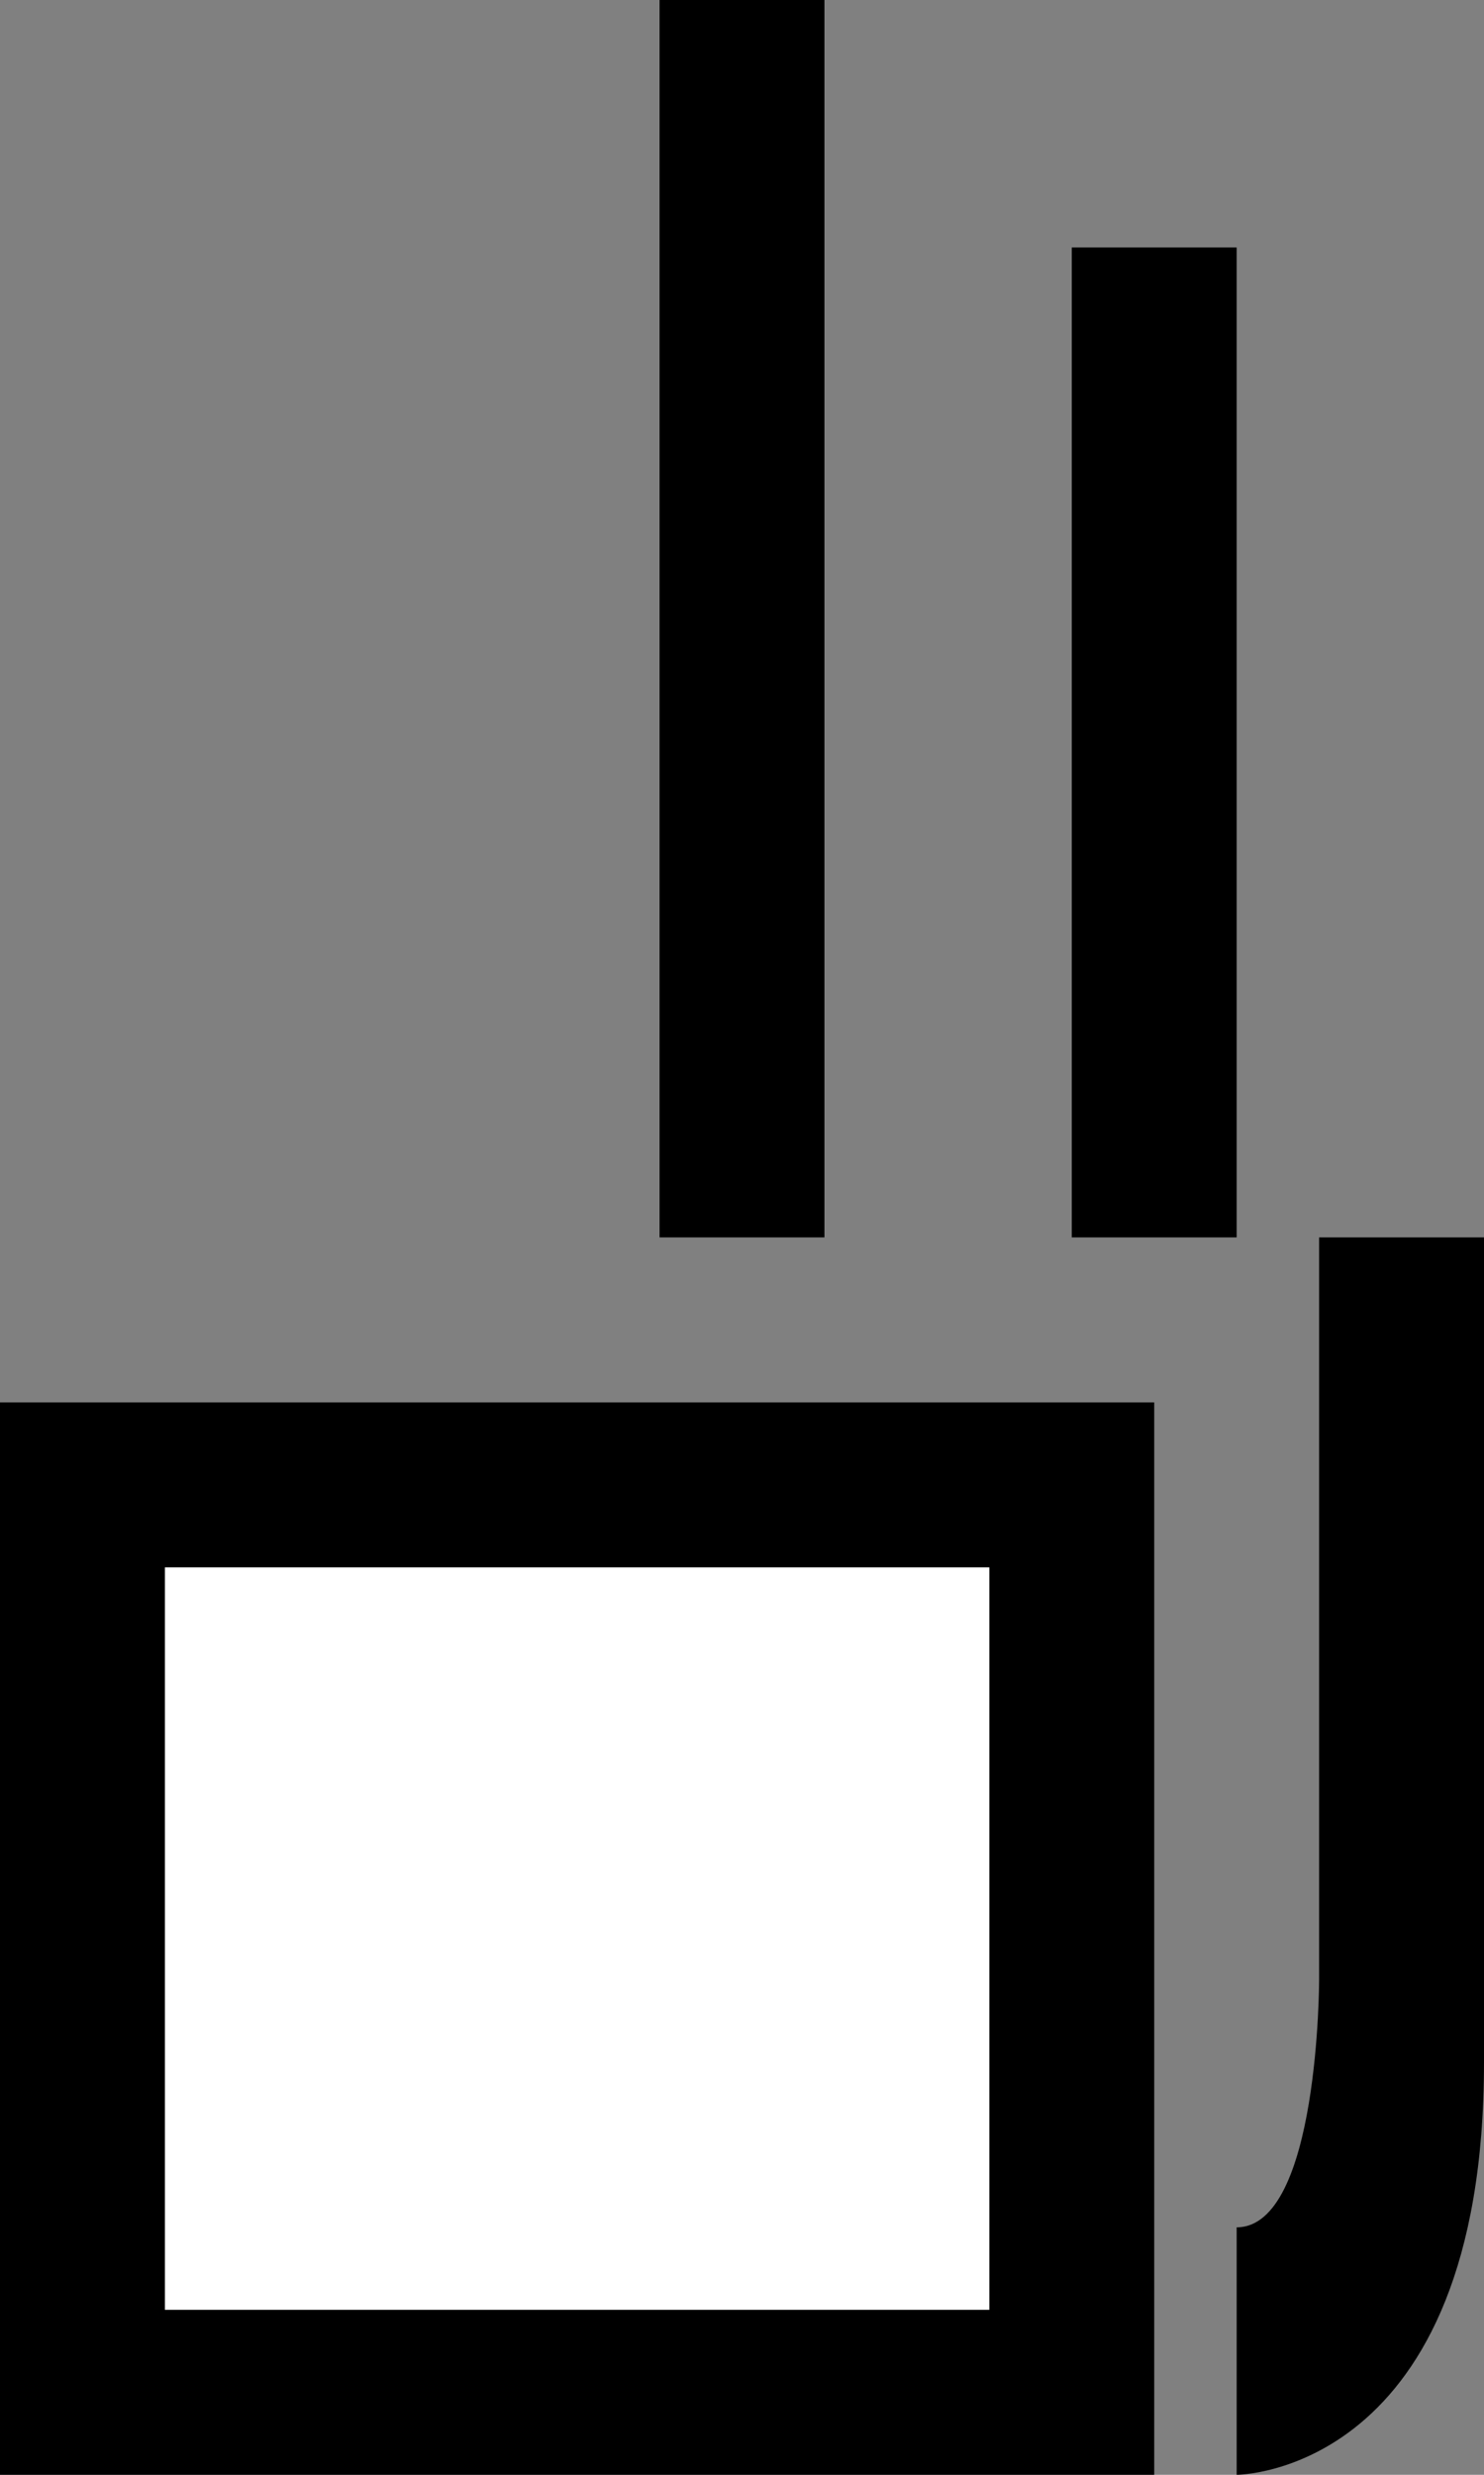 <svg xmlns="http://www.w3.org/2000/svg" width="18" height="30" version="1.0"><rect width="100%" height="100%" fill="#808080" stroke="none"/><path d="M0 17h14v13H0z"/><path fill="#fff" d="M2 19h10v9H2z"/><path d="M13 3h2v12h-2zM8 0v15h2V0H8zM16 15v9s0 3-1 3v3s3 0 3-5V15h-2z"/></svg>